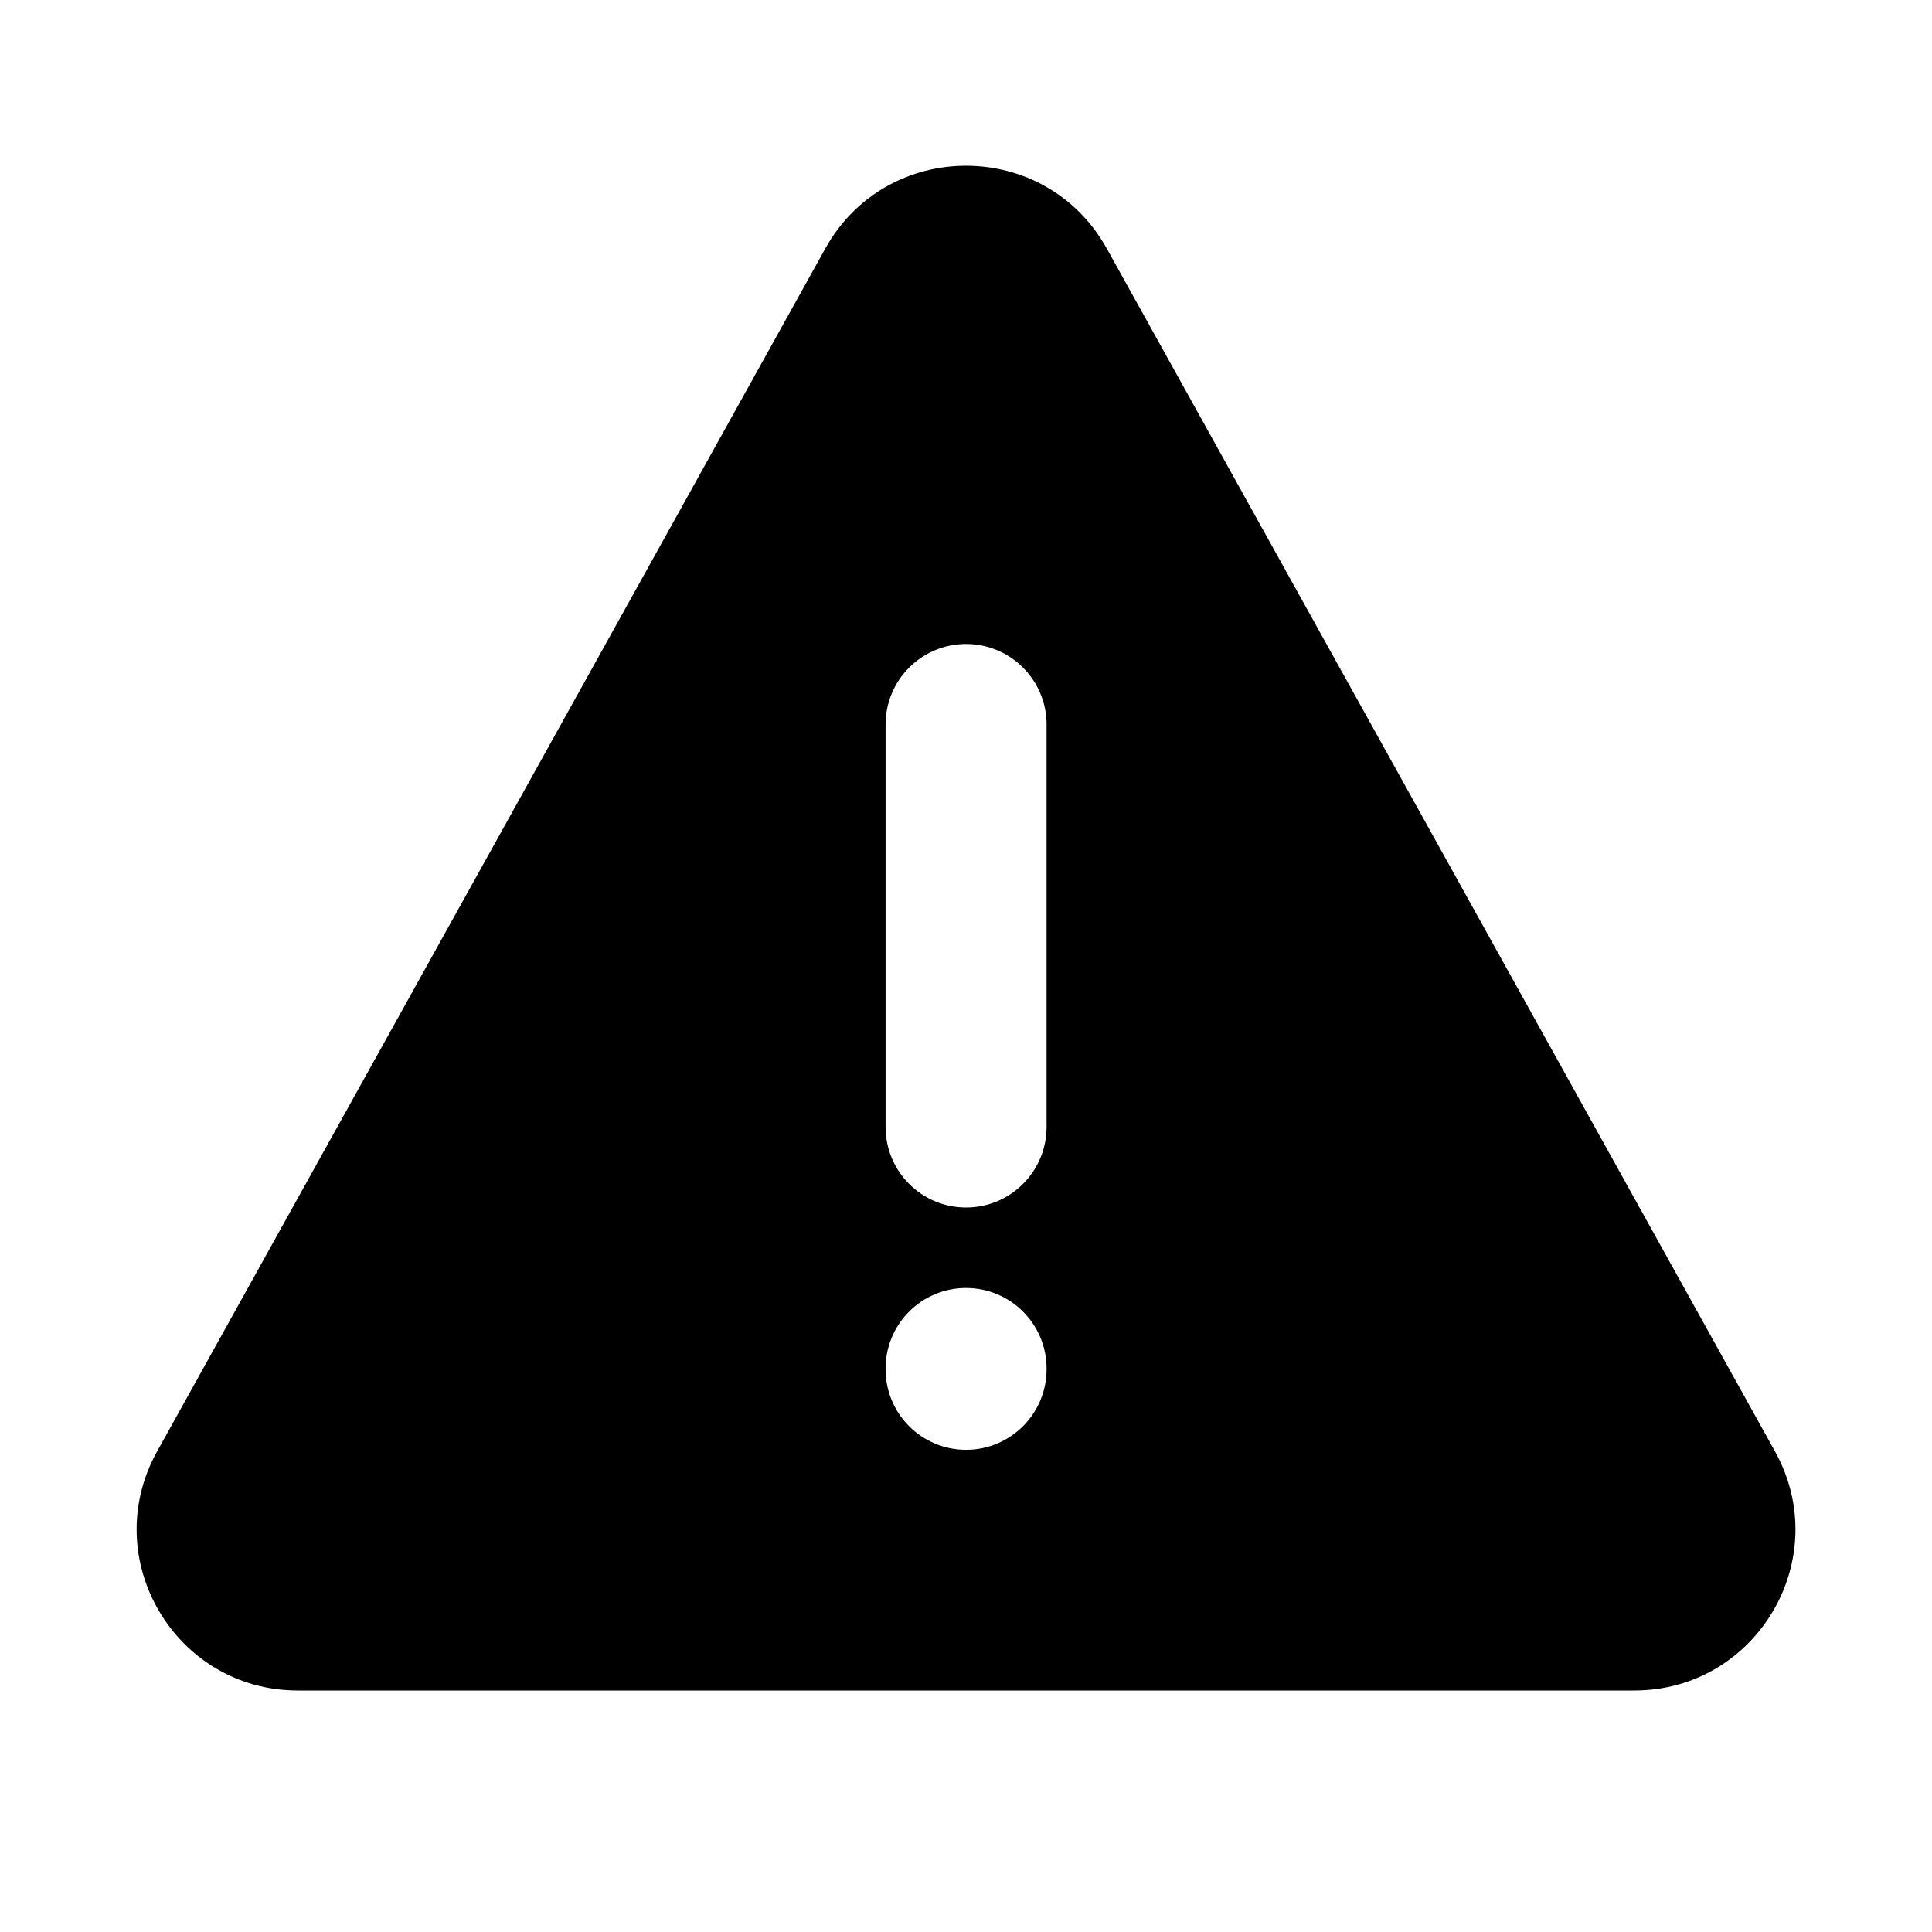 <svg width="24" height="24" viewBox="0 0 24 24" fill="none" xmlns="http://www.w3.org/2000/svg">
<path fill="currentColor" fill-rule="evenodd" clip-rule="evenodd" d="M10.252 3.088C11.014 1.716 12.987 1.716 13.749 3.088L22.049 18.029C22.79 19.362 21.826 21 20.301 21H3.7C2.175 21 1.211 19.362 1.952 18.029L10.252 3.088ZM12.001 8C12.553 8 13.001 8.448 13.001 9V14C13.001 14.552 12.553 15 12.001 15C11.448 15 11.001 14.552 11.001 14V9C11.001 8.448 11.448 8 12.001 8ZM12.001 16C12.553 16 13.001 16.448 13.001 17V17.01C13.001 17.562 12.553 18.01 12.001 18.01C11.448 18.01 11.001 17.562 11.001 17.01V17C11.001 16.448 11.448 16 12.001 16Z"/>
</svg>
